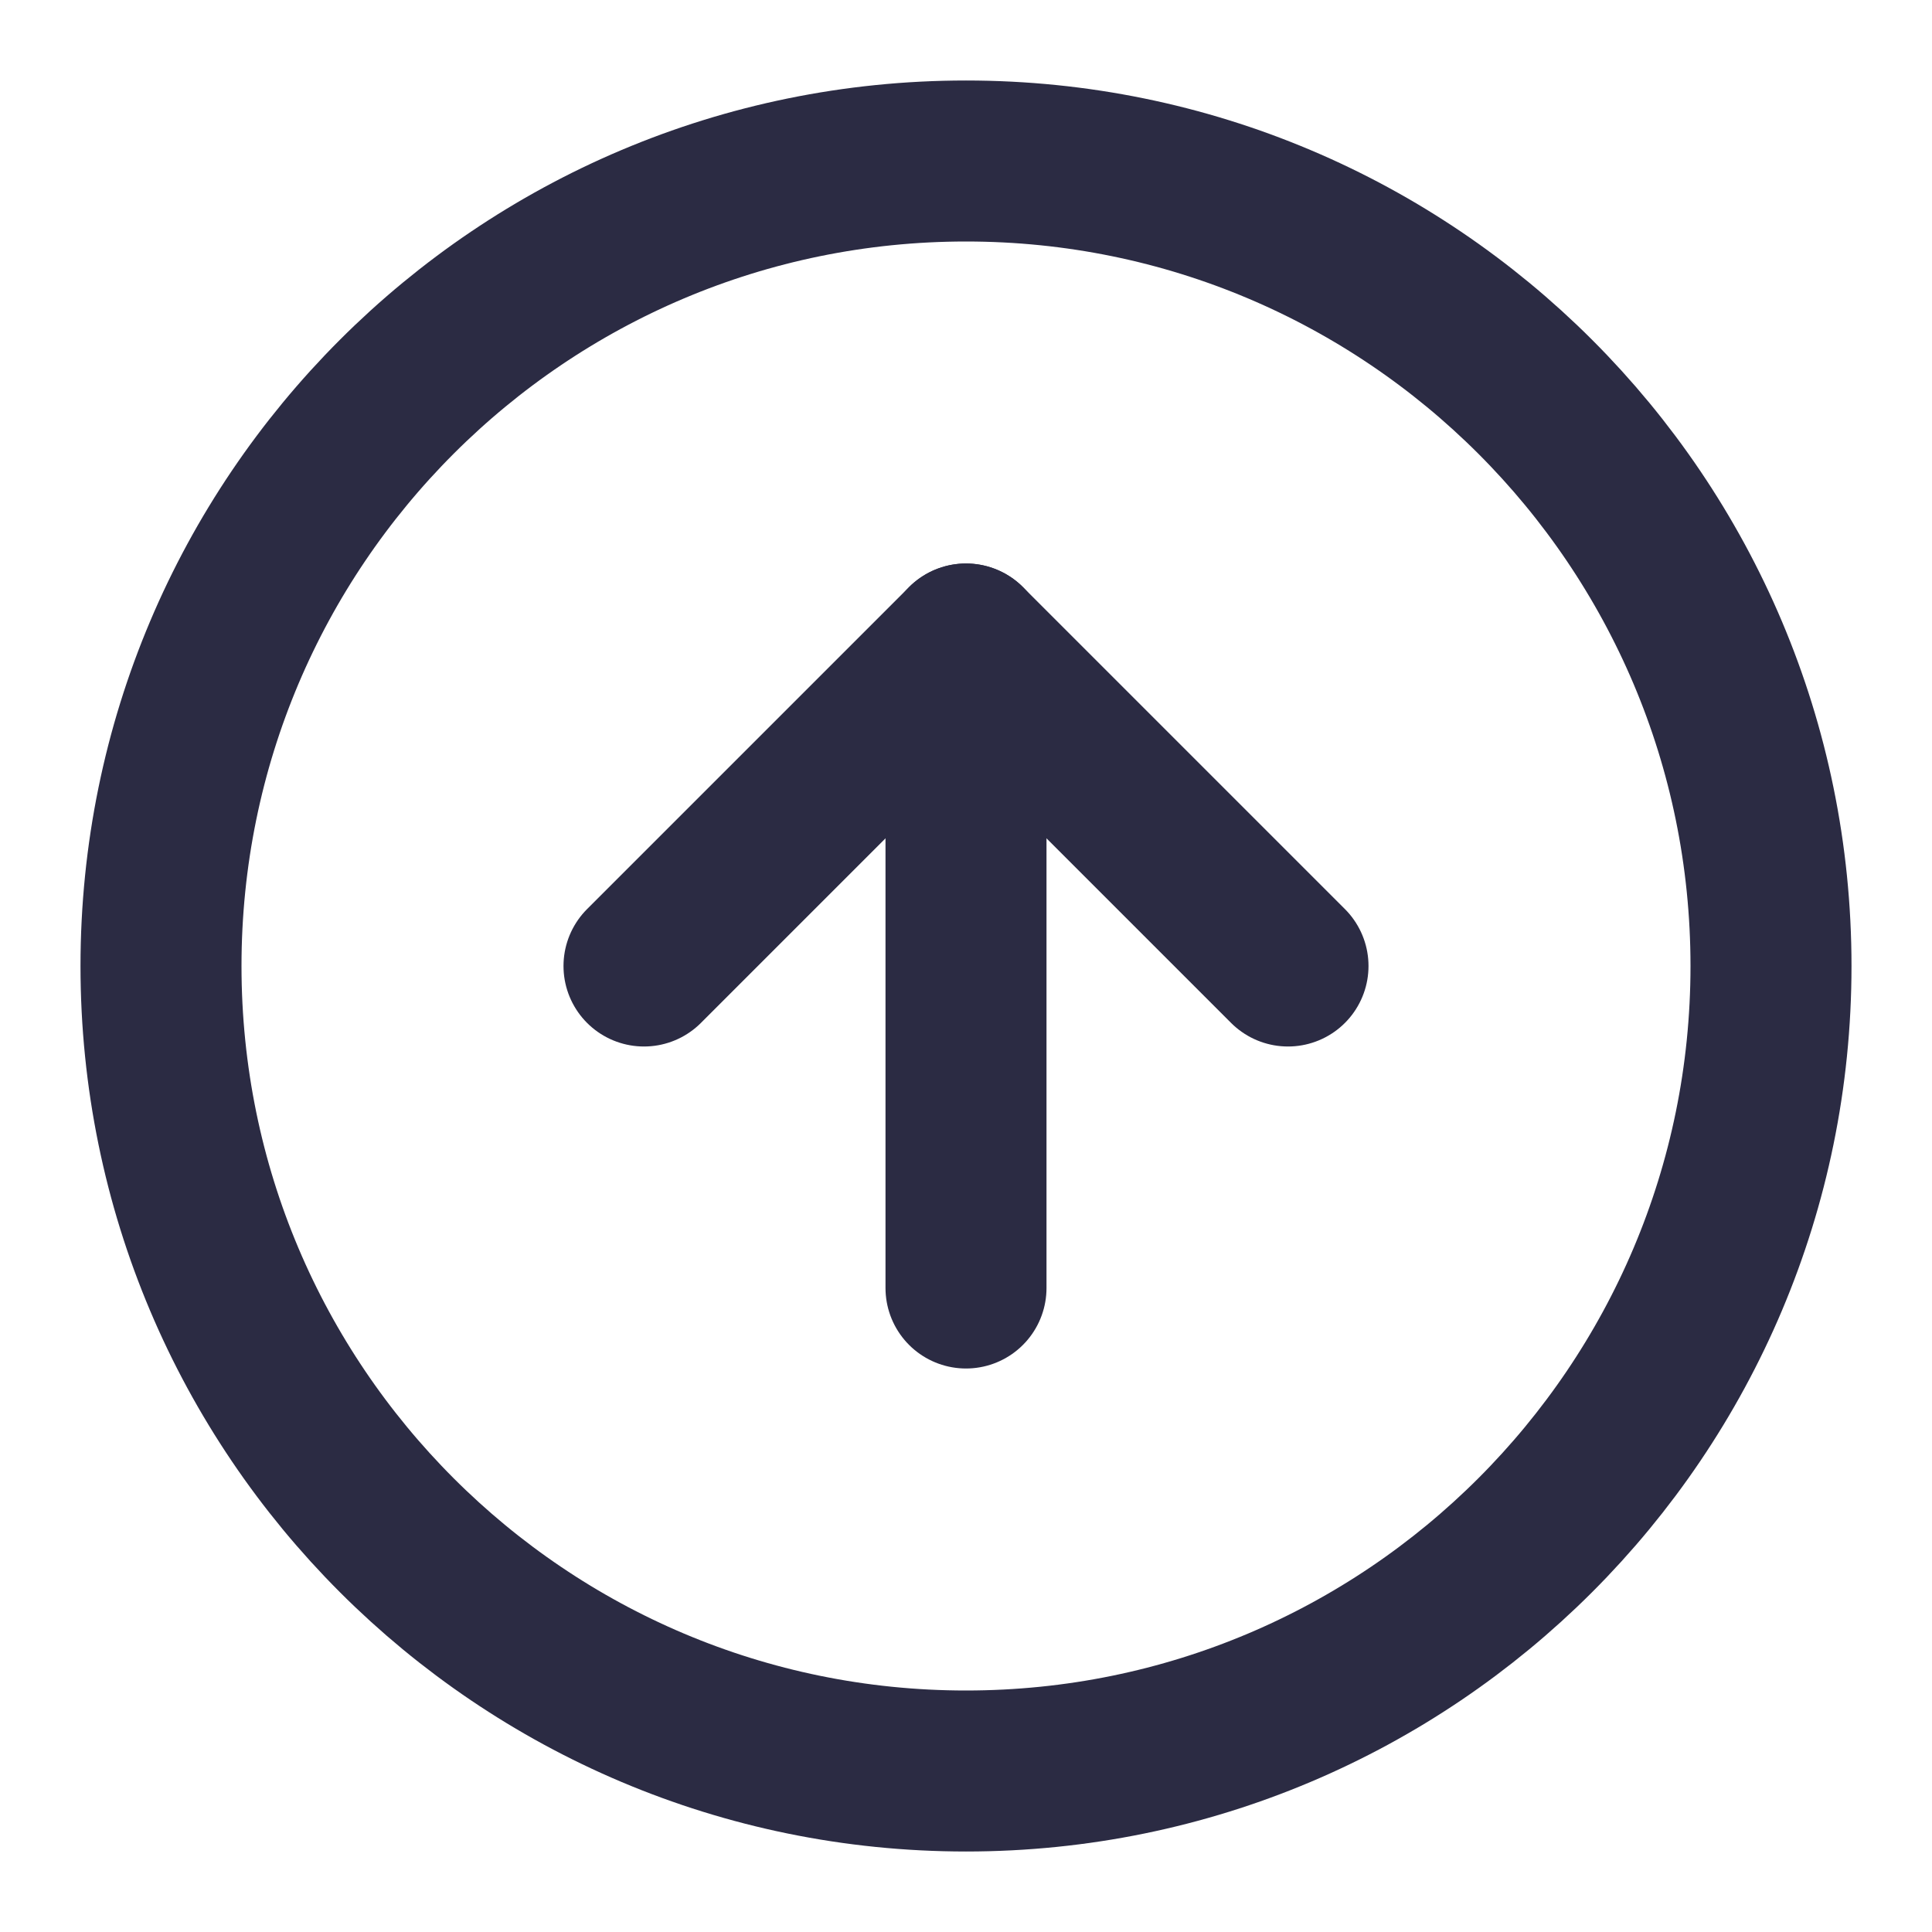 <svg width="24" height="24" viewBox="0 0 24 24" fill="none" xmlns="http://www.w3.org/2000/svg">
<path d="M12 22C17.523 22 22 17.523 22 12C22 6.477 17.523 2 12 2C6.477 2 2 6.477 2 12C2 17.523 6.477 22 12 22Z" stroke="#2B2B43" stroke-width="2" stroke-linecap="round" stroke-linejoin="round"/>
<path d="M16 12L12 8L8 12" stroke="#2B2B43" stroke-width="2" stroke-linecap="round" stroke-linejoin="round"/>
<path d="M12 16V8" stroke="#2B2B43" stroke-width="2" stroke-linecap="round" stroke-linejoin="round"/>
</svg>
